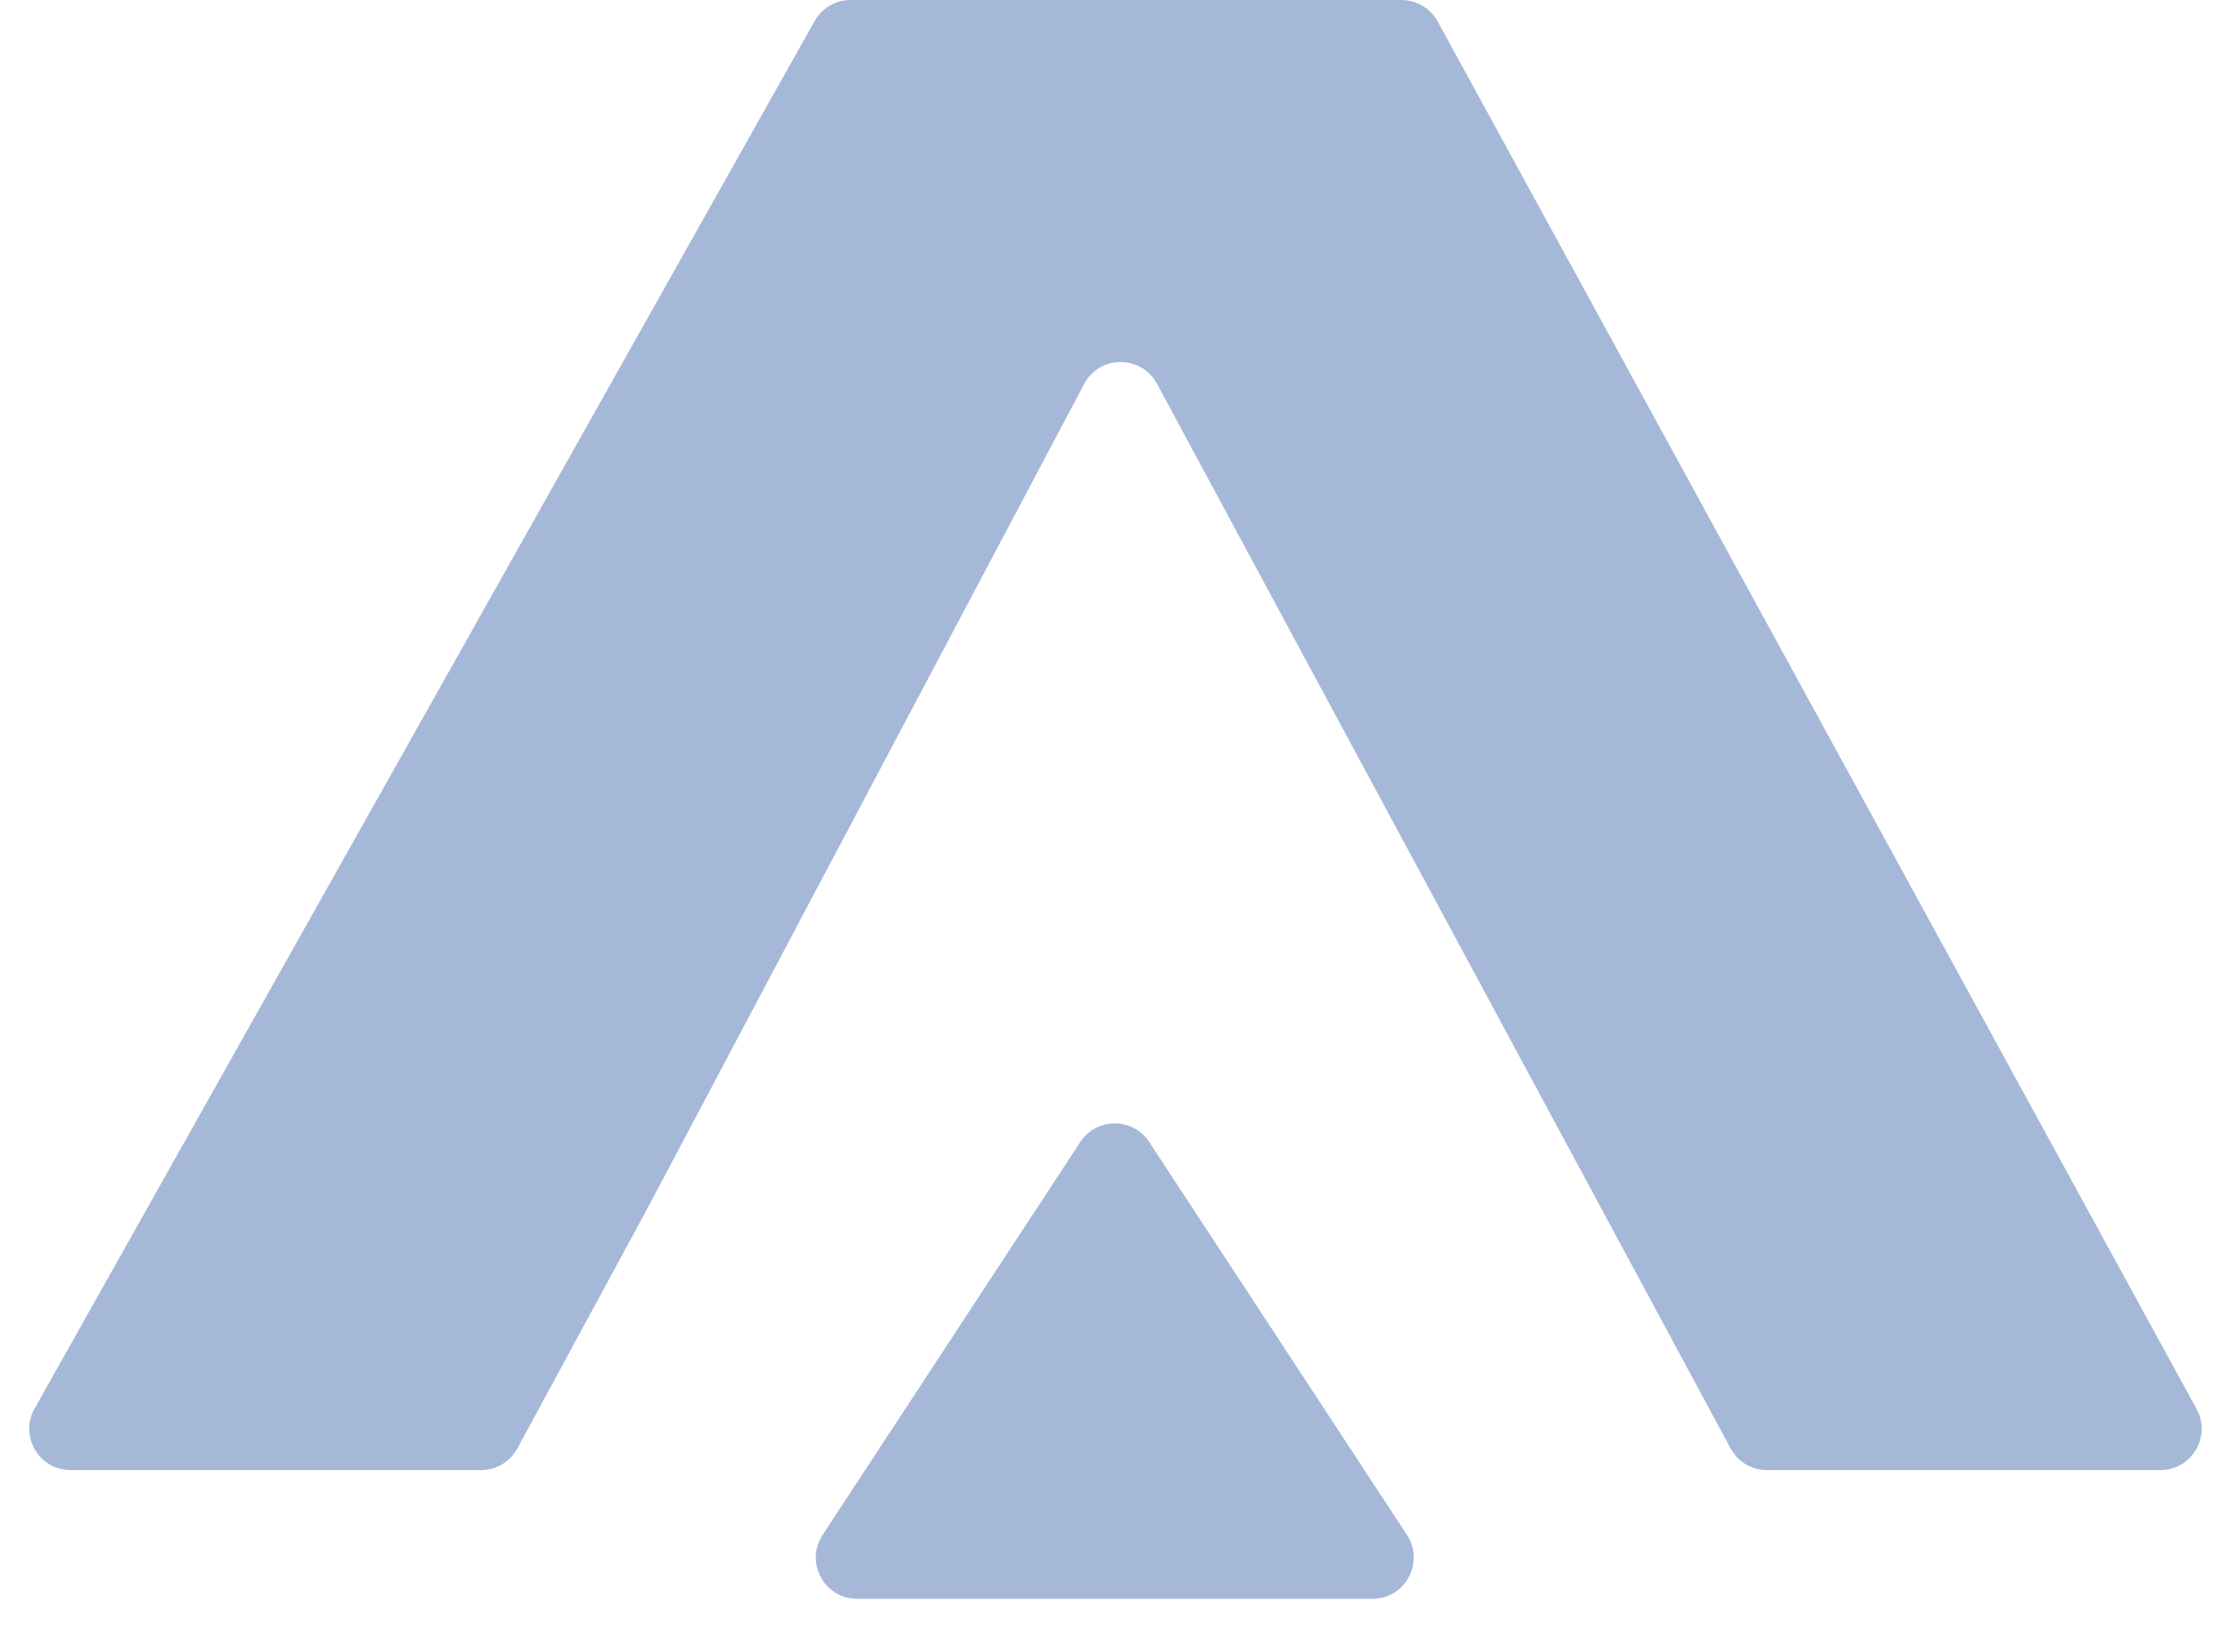 <svg width="27" height="20" viewBox="0 0 27 20" fill="none" xmlns="http://www.w3.org/2000/svg">
<path d="M9.96 18.584C9.742 18.916 9.98 19.358 10.378 19.358H13.497H16.617C17.014 19.358 17.253 18.916 17.035 18.584L13.915 13.828C13.718 13.527 13.277 13.527 13.079 13.828L9.96 18.584Z" fill="#A5B8D7"/>
<path fill-rule="evenodd" clip-rule="evenodd" d="M26.595 17.059C26.778 17.392 26.536 17.799 26.157 17.799H21.393C21.209 17.799 21.04 17.698 20.953 17.536L14.008 4.646C13.818 4.295 13.313 4.296 13.126 4.65L7.842 14.625L6.264 17.537C6.176 17.699 6.008 17.799 5.824 17.799H0.855C0.472 17.799 0.231 17.387 0.419 17.054L9.863 0.255C9.952 0.097 10.118 0 10.299 0H16.969C17.151 0 17.32 0.1 17.407 0.26L26.595 17.059Z" fill="#A5B8D7"/>
</svg>
